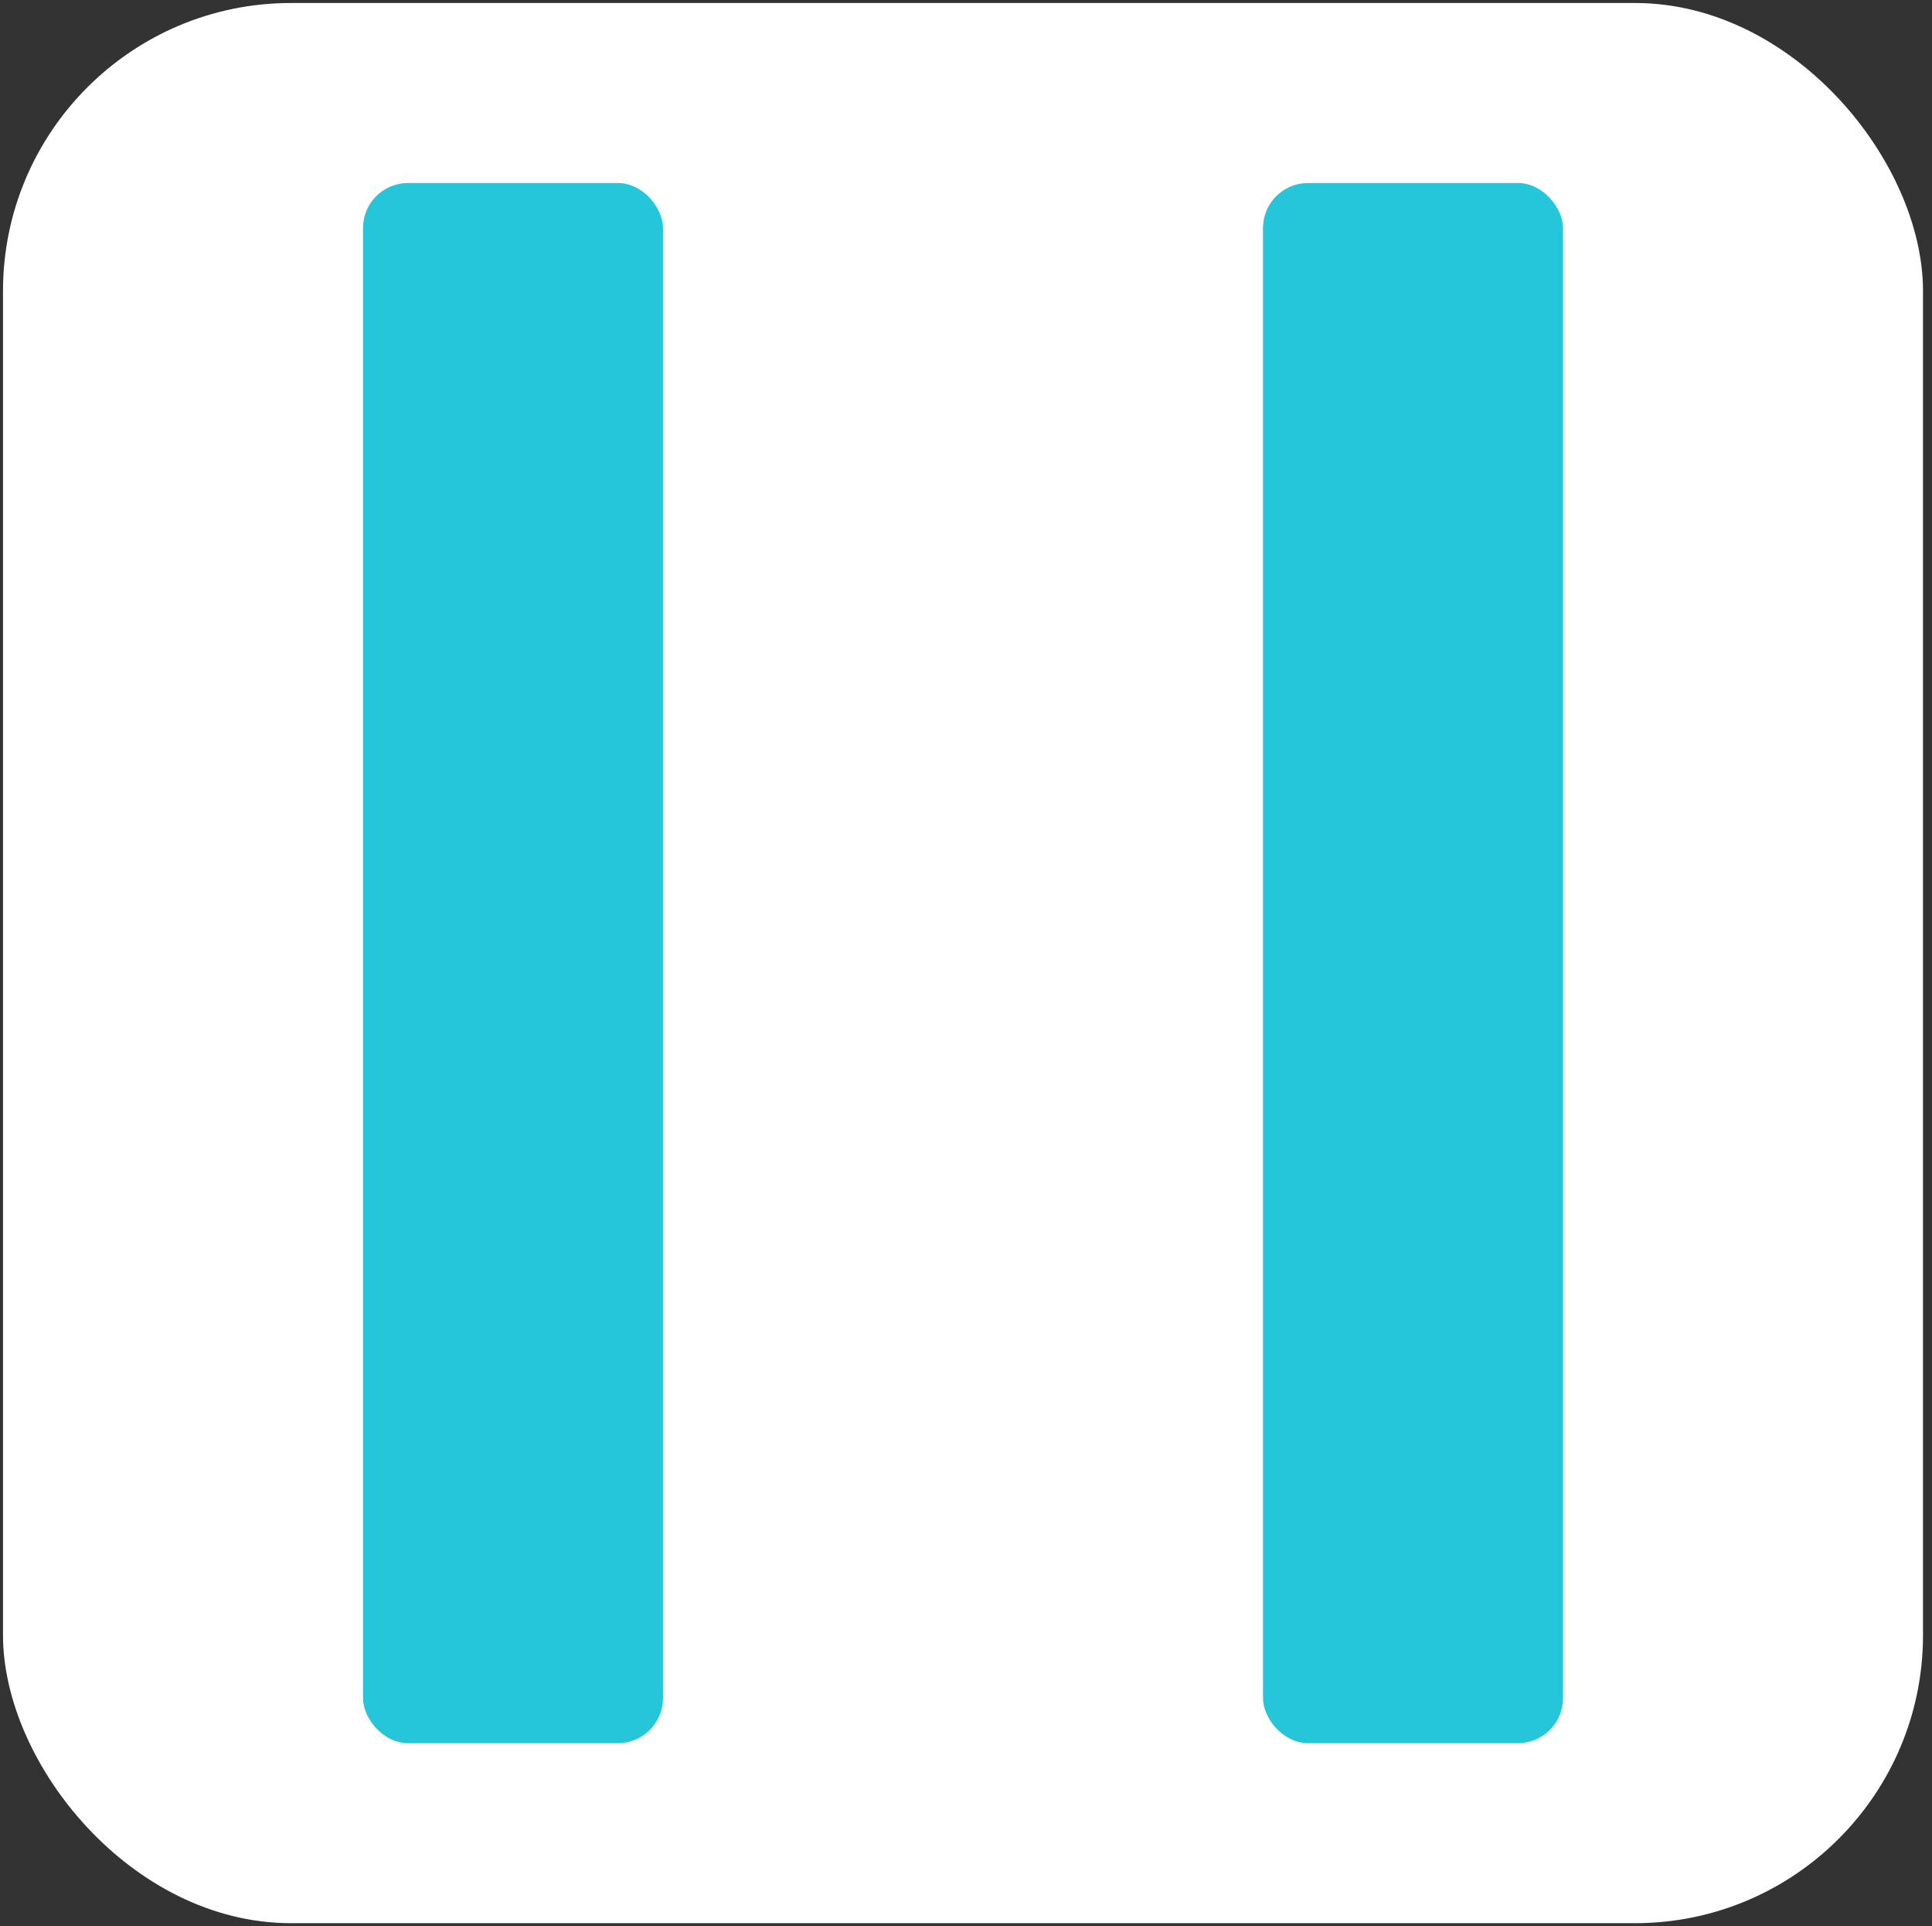 <svg xmlns="http://www.w3.org/2000/svg" xmlns:xlink="http://www.w3.org/1999/xlink" version="1.1" width="322px" height="321px" viewBox="-0.5 -0.5 322 321" content="&lt;mxfile&gt;&lt;diagram id=&quot;8ns63juBduFtukD101pN&quot; name=&quot;ページ1&quot;&gt;xZRNc4MgEEB/jfcI0dpjYz566SmHnhnZCFN0HSRR++tLAkYdk5kemsaDwz5Y2X04BDQt2p1mlfhADiogC94GdB0QksSv9n0GnQPLaOlAriV3KBzAXn6DhwtPj5JDPVloEJWR1RRmWJaQGcd8LtMam3qCDqimu1YshxnYZ0zN6afkRvi2yMvA30Hmwu8chn3DBesX+61rwTg2I0Q3AU01onGjok1Bnd31Xlze9s7stTANpflNAnEJJ6aOvjdfl+n6ZhshDewrlp3jxp5nQFfCFMpGoR1qPJYcuI8OUqkUFepLLt1eHstro/EL+pkSS/ux1bxYX/8JtIF2hHzxO8ACjO7sEj/be+ymYTOcCu2ZGJ3IFTL/J+TXLw+y7MD7uu0uSuLH2iNxGq/fHmmPTvVFc33RDXsk/hN7yfPtzVTdEHrXXvJv8mw4XAmXudG9Sjc/&lt;/diagram&gt;&lt;/mxfile&gt;"><rect x="-0.5" y="-0.5" width="322" height="321" fill="#333333" stroke="none"/><defs/><g><rect x="0" y="0" width="320" height="320" rx="48" ry="48" fill="#ffffff" stroke="none" pointer-events="all"/><rect x="210" y="30" width="50" height="260" rx="7.5" ry="7.5" fill="#26c6da" stroke="none" pointer-events="all"/><rect x="60" y="30" width="50" height="260" rx="7.5" ry="7.5" fill="#26c6da" stroke="none" pointer-events="all"/></g></svg>